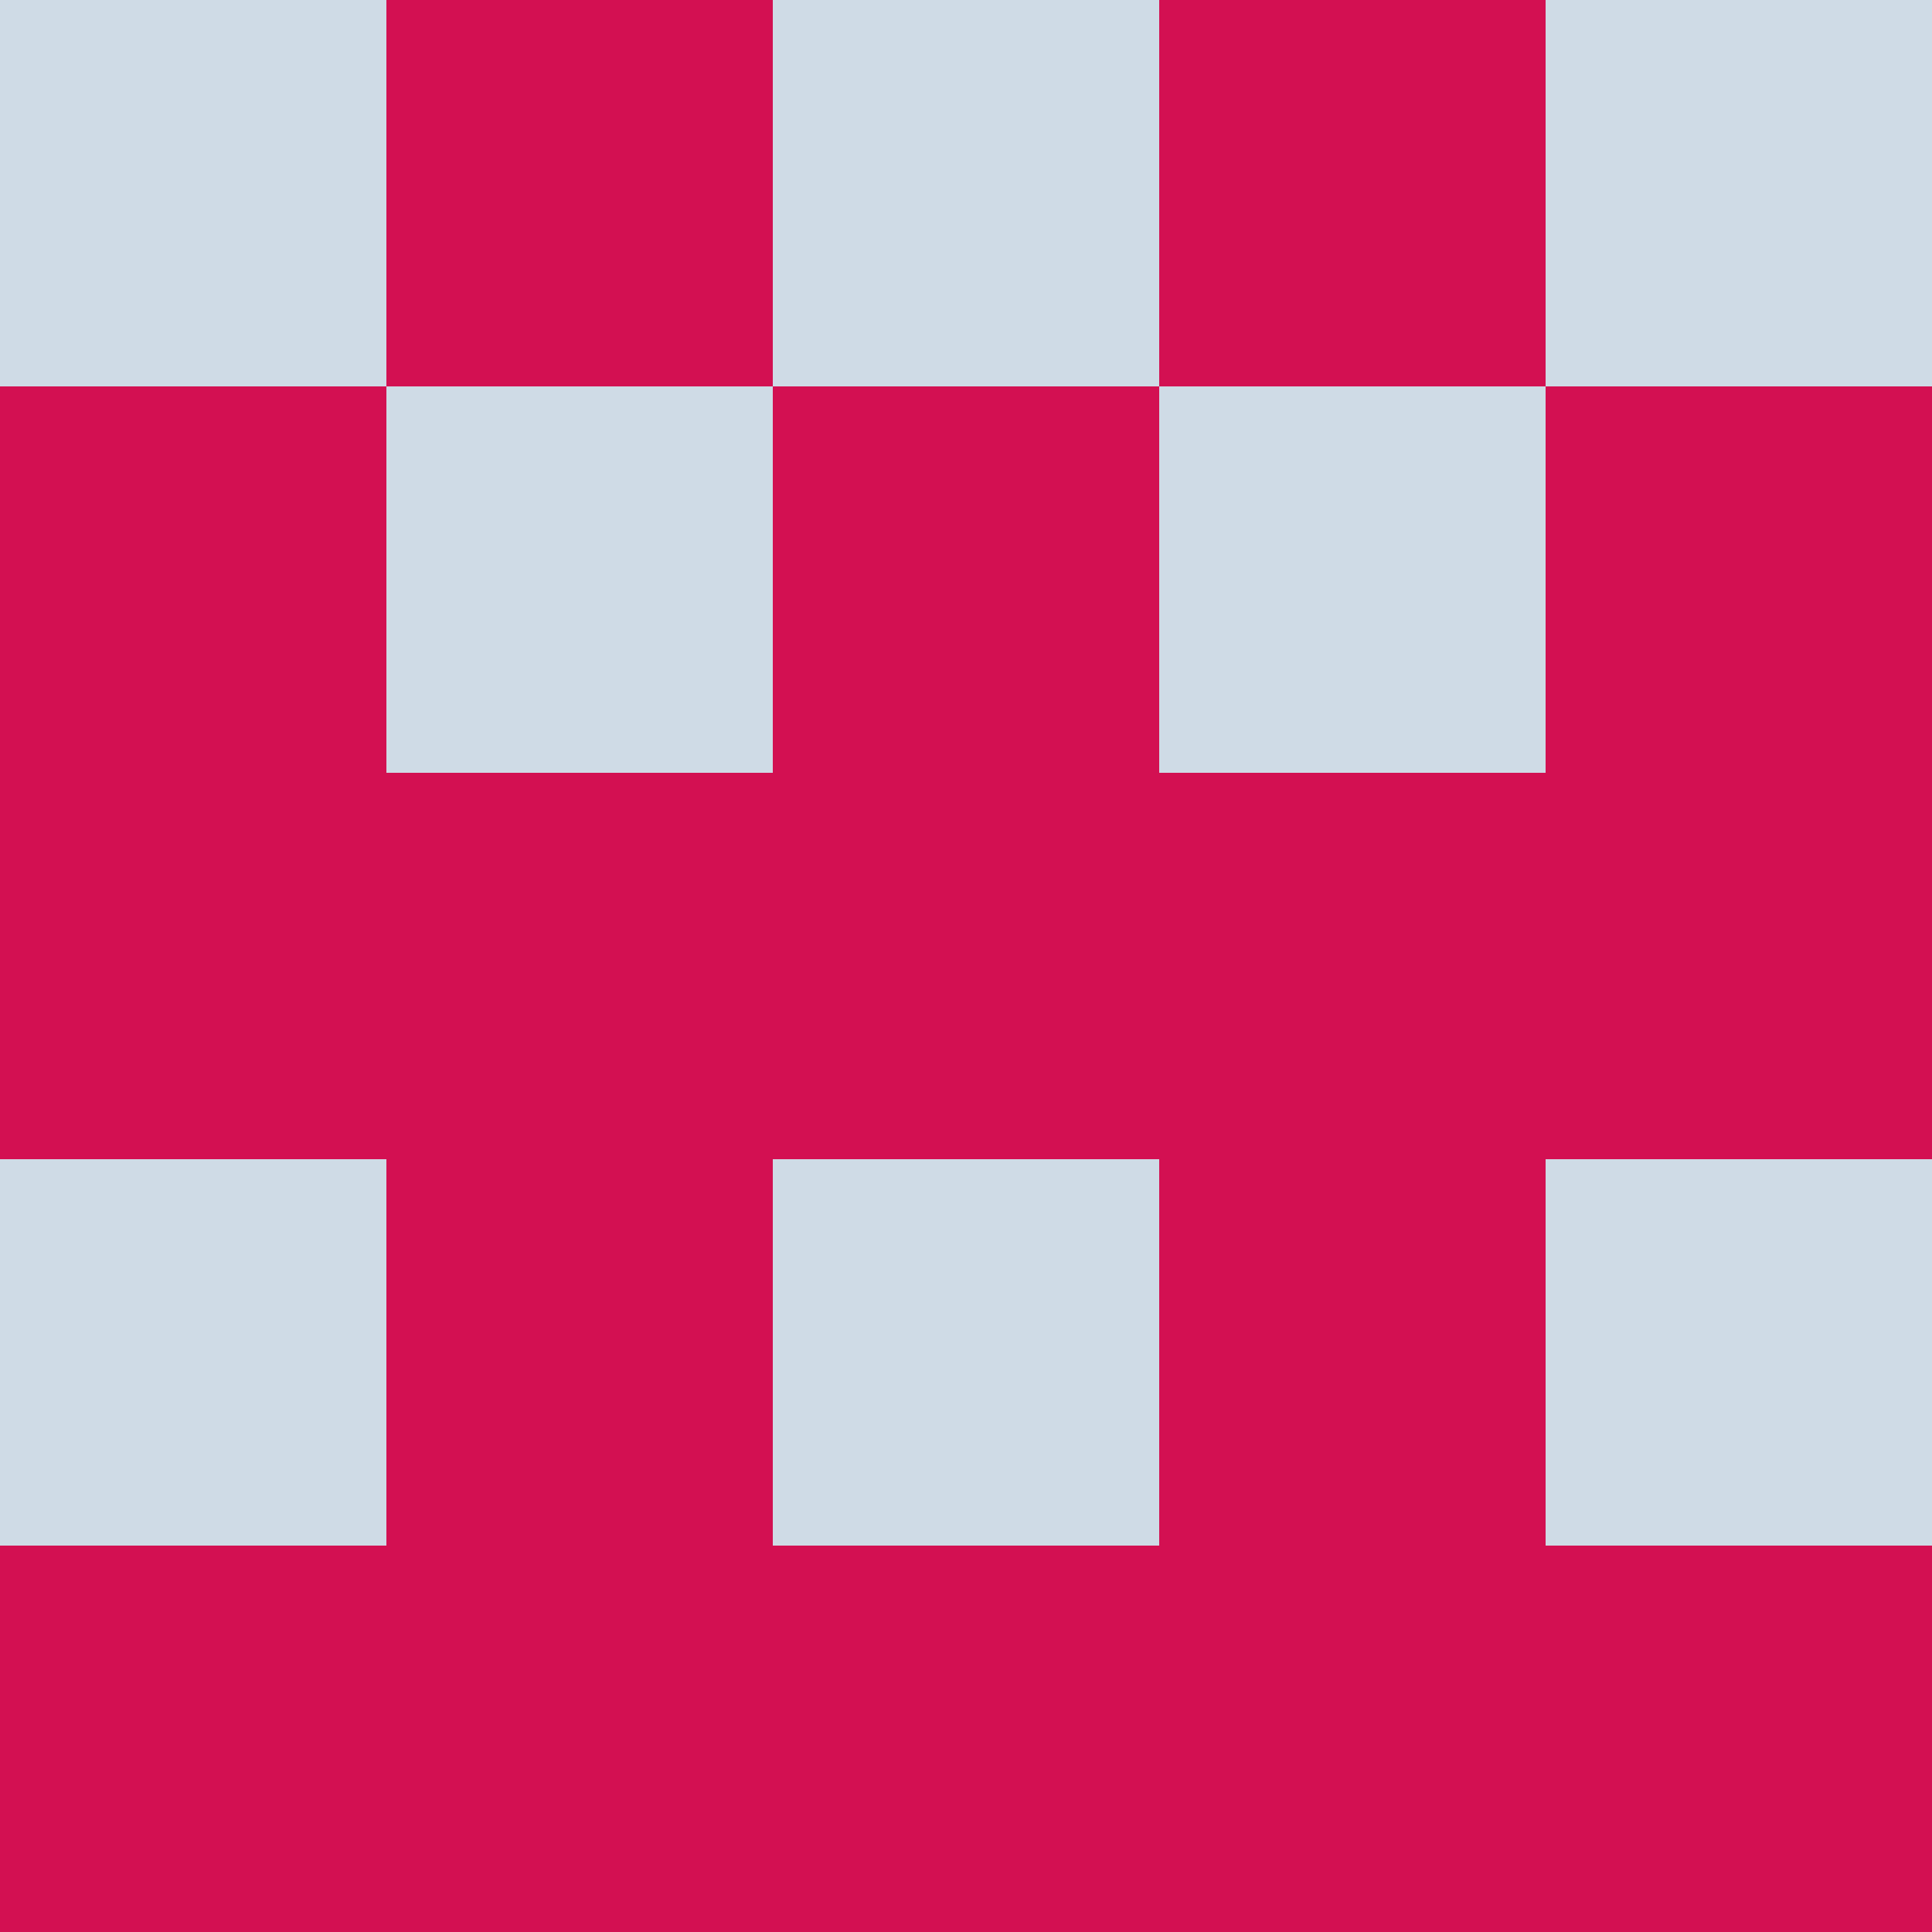 <?xml version="1.0" encoding="utf-8"?>
<!DOCTYPE svg PUBLIC "-//W3C//DTD SVG 20010904//EN"
        "http://www.w3.org/TR/2001/REC-SVG-20010904/DTD/svg10.dtd">
<svg viewBox="0 0 5 5" height="100" width="100" xml:lang="fr"
     xmlns="http://www.w3.org/2000/svg"
     xmlns:xlink="http://www.w3.org/1999/xlink">
            <rect x="0" y="0" height="1" width="1" fill="#CFDBE6"/>
        <rect x="4" y="0" height="1" width="1" fill="#CFDBE6"/>
        <rect x="1" y="0" height="1" width="1" fill="#D31052"/>
        <rect x="3" y="0" height="1" width="1" fill="#D31052"/>
        <rect x="2" y="0" height="1" width="1" fill="#CFDBE6"/>
                <rect x="0" y="1" height="1" width="1" fill="#D31052"/>
        <rect x="4" y="1" height="1" width="1" fill="#D31052"/>
        <rect x="1" y="1" height="1" width="1" fill="#CFDBE6"/>
        <rect x="3" y="1" height="1" width="1" fill="#CFDBE6"/>
        <rect x="2" y="1" height="1" width="1" fill="#D31052"/>
                <rect x="0" y="2" height="1" width="1" fill="#D31052"/>
        <rect x="4" y="2" height="1" width="1" fill="#D31052"/>
        <rect x="1" y="2" height="1" width="1" fill="#D31052"/>
        <rect x="3" y="2" height="1" width="1" fill="#D31052"/>
        <rect x="2" y="2" height="1" width="1" fill="#D31052"/>
                <rect x="0" y="3" height="1" width="1" fill="#CFDBE6"/>
        <rect x="4" y="3" height="1" width="1" fill="#CFDBE6"/>
        <rect x="1" y="3" height="1" width="1" fill="#D31052"/>
        <rect x="3" y="3" height="1" width="1" fill="#D31052"/>
        <rect x="2" y="3" height="1" width="1" fill="#CFDBE6"/>
                <rect x="0" y="4" height="1" width="1" fill="#D31052"/>
        <rect x="4" y="4" height="1" width="1" fill="#D31052"/>
        <rect x="1" y="4" height="1" width="1" fill="#D31052"/>
        <rect x="3" y="4" height="1" width="1" fill="#D31052"/>
        <rect x="2" y="4" height="1" width="1" fill="#D31052"/>
        </svg>